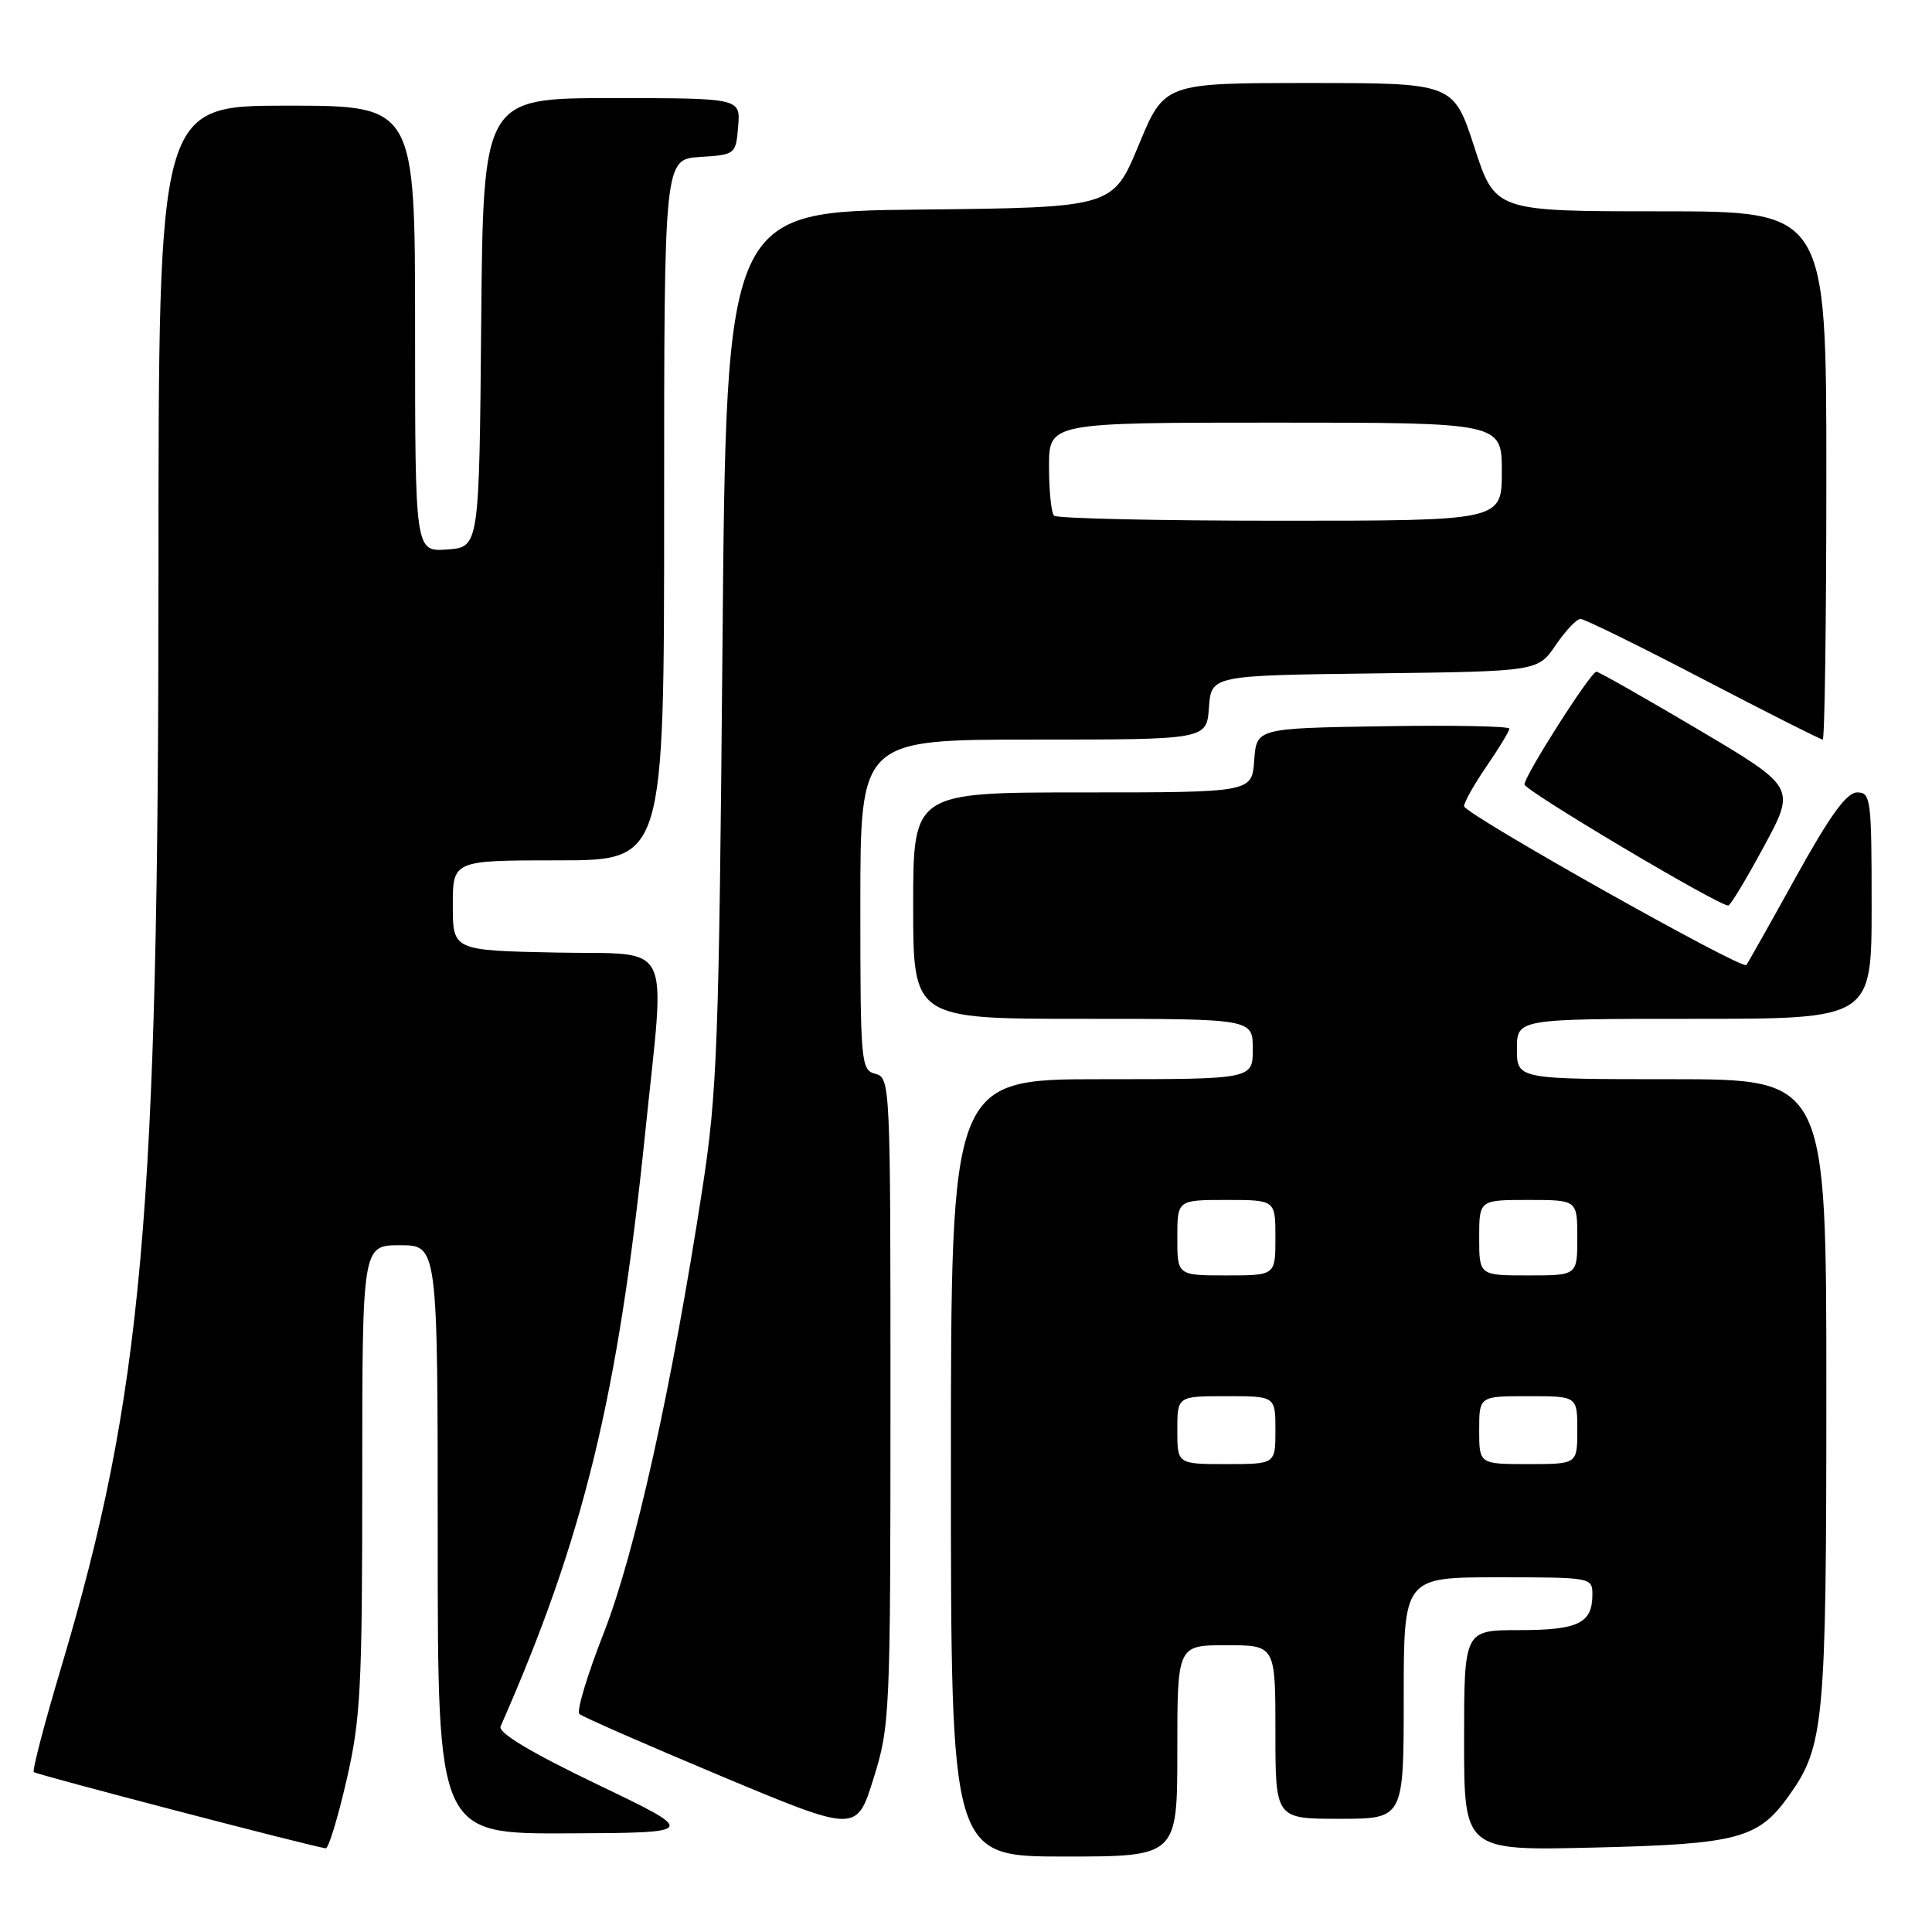 <?xml version="1.0" encoding="UTF-8" standalone="no"?>
<!DOCTYPE svg PUBLIC "-//W3C//DTD SVG 1.1//EN" "http://www.w3.org/Graphics/SVG/1.1/DTD/svg11.dtd" >
<svg xmlns="http://www.w3.org/2000/svg" xmlns:xlink="http://www.w3.org/1999/xlink" version="1.1" viewBox="0 0 256 256">
 <g >
 <path fill="currentColor"
d=" M 156.00 232.00 C 156.00 218.00 156.00 218.00 162.50 218.00 C 169.00 218.00 169.00 218.00 169.00 229.50 C 169.00 241.00 169.00 241.00 177.50 241.00 C 186.00 241.00 186.00 241.00 186.00 225.00 C 186.00 209.00 186.00 209.00 198.50 209.00 C 210.88 209.00 211.00 209.02 211.00 211.30 C 211.00 215.09 209.12 216.00 201.30 216.00 C 194.00 216.00 194.00 216.00 194.00 230.61 C 194.00 245.23 194.00 245.23 211.25 244.81 C 230.28 244.36 232.99 243.64 237.04 237.94 C 241.72 231.37 242.00 228.35 242.00 184.34 C 242.00 143.00 242.00 143.00 221.50 143.00 C 201.00 143.00 201.00 143.00 201.00 139.00 C 201.00 135.00 201.00 135.00 224.50 135.00 C 248.00 135.00 248.00 135.00 248.00 120.00 C 248.00 105.89 247.89 105.00 246.09 105.00 C 244.69 105.00 242.51 108.01 237.94 116.25 C 234.52 122.44 231.57 127.67 231.40 127.87 C 230.83 128.55 194.00 107.82 194.00 106.83 C 194.00 106.30 195.35 103.90 197.00 101.50 C 198.65 99.10 200.00 96.87 200.00 96.55 C 200.00 96.22 192.46 96.08 183.25 96.23 C 166.50 96.50 166.50 96.50 166.19 100.75 C 165.89 105.00 165.89 105.00 143.44 105.00 C 121.00 105.00 121.00 105.00 121.00 120.00 C 121.00 135.00 121.00 135.00 143.50 135.00 C 166.00 135.00 166.00 135.00 166.00 139.00 C 166.00 143.00 166.00 143.00 146.00 143.00 C 126.00 143.00 126.00 143.00 126.00 194.50 C 126.00 246.00 126.00 246.00 141.00 246.00 C 156.00 246.00 156.00 246.00 156.00 232.00 Z  M 45.91 235.92 C 47.79 227.76 48.00 223.73 48.00 195.92 C 48.00 165.00 48.00 165.00 53.00 165.00 C 58.00 165.00 58.00 165.00 58.00 204.00 C 58.00 243.00 58.00 243.00 75.25 242.93 C 92.50 242.85 92.50 242.85 79.14 236.44 C 70.28 232.18 65.97 229.59 66.33 228.76 C 77.35 203.74 81.89 185.10 85.49 150.13 C 88.17 123.97 89.44 126.54 73.72 126.22 C 60.00 125.94 60.00 125.94 60.00 119.97 C 60.00 114.00 60.00 114.00 74.00 114.00 C 88.00 114.00 88.00 114.00 88.00 67.55 C 88.00 21.11 88.00 21.11 92.75 20.80 C 97.45 20.50 97.50 20.46 97.81 16.75 C 98.12 13.00 98.12 13.00 81.08 13.00 C 64.03 13.00 64.03 13.00 63.76 42.75 C 63.50 72.50 63.50 72.50 59.25 72.81 C 55.00 73.11 55.00 73.11 55.00 43.56 C 55.00 14.00 55.00 14.00 38.00 14.00 C 21.00 14.00 21.00 14.00 21.00 75.80 C 21.00 161.13 18.90 184.74 8.10 220.96 C 5.89 228.36 4.26 234.59 4.48 234.81 C 4.81 235.14 41.17 244.64 43.16 244.91 C 43.52 244.96 44.76 240.92 45.91 235.92 Z  M 117.99 185.66 C 118.00 143.65 117.96 142.80 116.00 142.29 C 114.08 141.79 114.00 140.93 114.00 119.88 C 114.00 98.00 114.00 98.00 136.94 98.00 C 159.89 98.00 159.89 98.00 160.19 93.75 C 160.50 89.50 160.50 89.50 182.13 89.23 C 203.77 88.96 203.77 88.96 206.13 85.49 C 207.44 83.58 208.91 82.01 209.42 82.01 C 209.92 82.00 217.24 85.60 225.68 90.00 C 234.12 94.40 241.25 98.00 241.52 98.00 C 241.78 98.00 242.00 82.25 242.00 63.00 C 242.00 28.00 242.00 28.00 220.06 28.00 C 198.12 28.00 198.12 28.00 195.36 19.50 C 192.59 11.00 192.59 11.00 173.43 11.00 C 154.28 11.00 154.28 11.00 150.87 19.25 C 147.45 27.50 147.45 27.50 121.84 27.77 C 96.23 28.03 96.23 28.03 95.73 85.77 C 95.27 138.34 95.04 144.75 93.07 157.50 C 89.02 183.83 84.14 205.81 80.01 216.35 C 77.83 221.90 76.37 226.74 76.77 227.11 C 77.17 227.48 85.60 231.17 95.50 235.32 C 113.50 242.85 113.50 242.85 115.74 235.68 C 117.92 228.71 117.99 227.25 117.99 185.66 Z  M 233.73 112.16 C 237.96 104.33 237.96 104.33 225.02 96.66 C 217.90 92.45 211.83 89.00 211.53 89.00 C 210.79 89.00 202.00 102.78 202.00 103.94 C 202.00 104.74 227.63 119.98 229.00 119.99 C 229.28 120.00 231.40 116.47 233.73 112.16 Z  M 156.00 189.50 C 156.00 185.00 156.00 185.00 162.50 185.00 C 169.00 185.00 169.00 185.00 169.00 189.50 C 169.00 194.00 169.00 194.00 162.50 194.00 C 156.00 194.00 156.00 194.00 156.00 189.50 Z  M 196.00 189.50 C 196.00 185.00 196.00 185.00 202.50 185.00 C 209.00 185.00 209.00 185.00 209.00 189.50 C 209.00 194.00 209.00 194.00 202.50 194.00 C 196.00 194.00 196.00 194.00 196.00 189.50 Z  M 156.00 164.00 C 156.00 159.00 156.00 159.00 162.50 159.00 C 169.00 159.00 169.00 159.00 169.00 164.00 C 169.00 169.00 169.00 169.00 162.50 169.00 C 156.00 169.00 156.00 169.00 156.00 164.00 Z  M 196.00 164.00 C 196.00 159.00 196.00 159.00 202.50 159.00 C 209.00 159.00 209.00 159.00 209.00 164.00 C 209.00 169.00 209.00 169.00 202.50 169.00 C 196.00 169.00 196.00 169.00 196.00 164.00 Z  M 139.67 68.33 C 139.30 67.97 139.00 65.04 139.00 61.83 C 139.00 56.00 139.00 56.00 169.00 56.00 C 199.00 56.00 199.00 56.00 199.00 62.50 C 199.00 69.00 199.00 69.00 169.67 69.00 C 153.53 69.00 140.03 68.70 139.67 68.33 Z "/>
</g>
</svg>